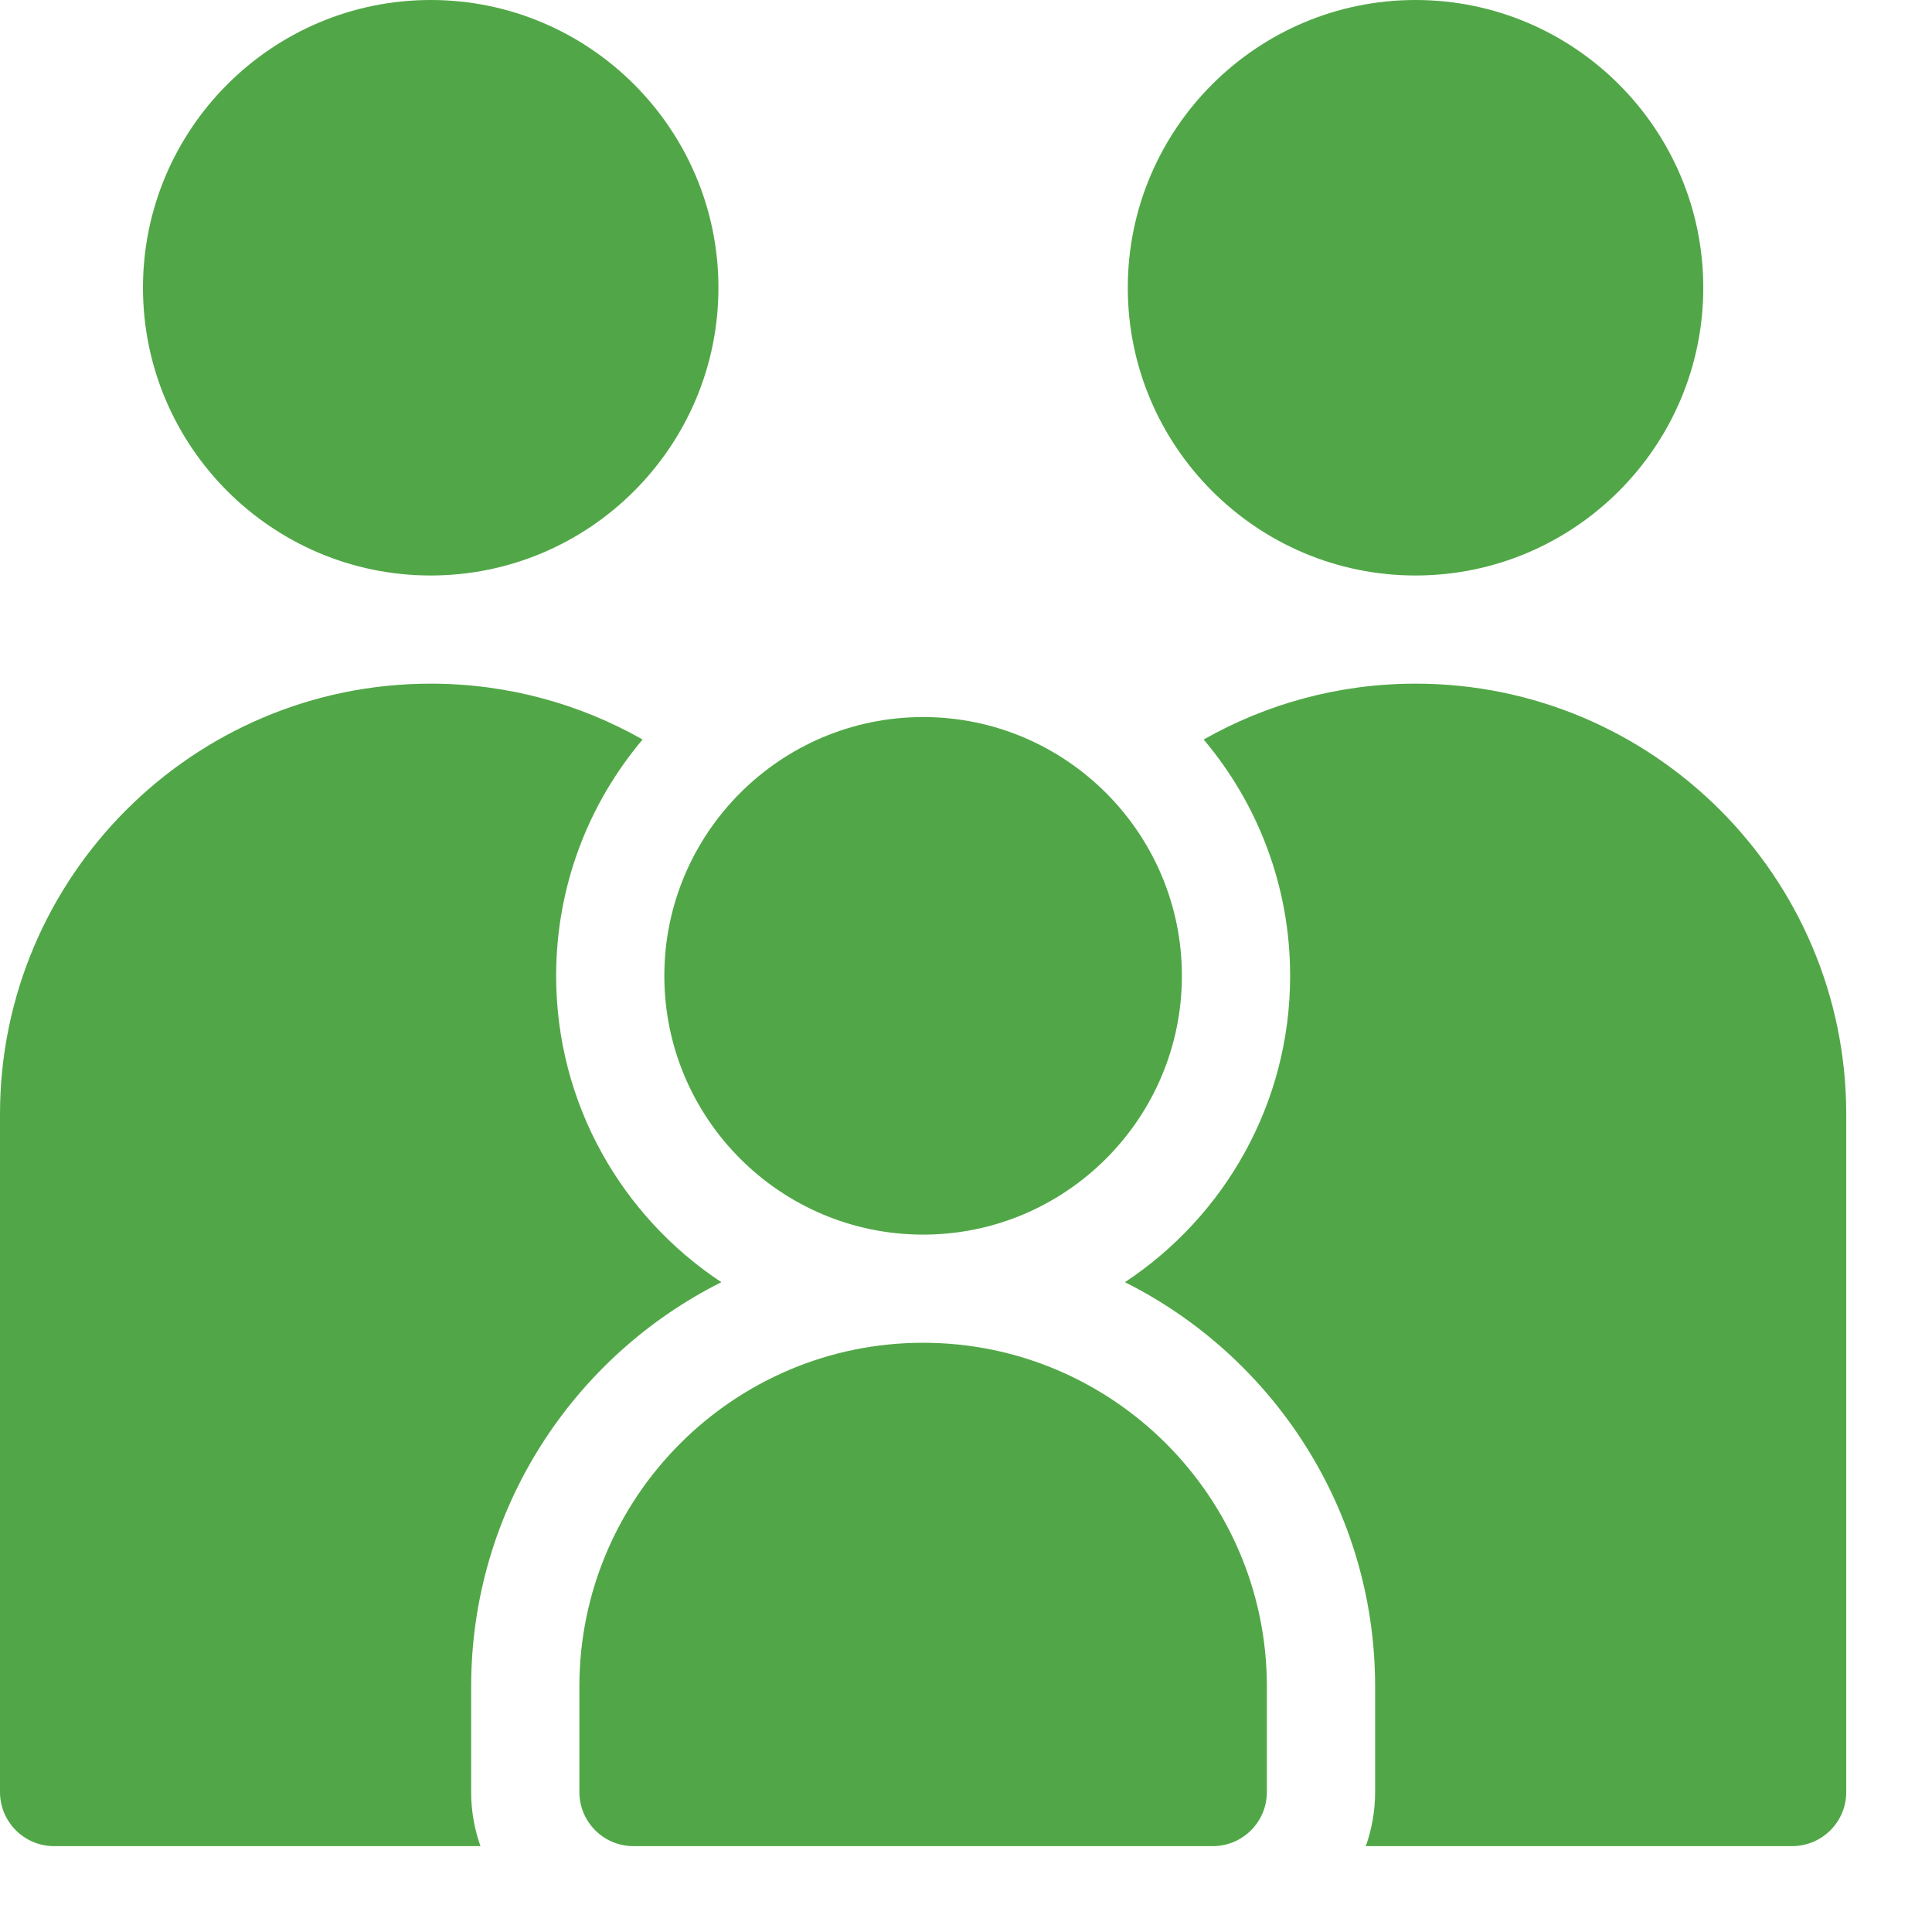 <svg width="70" height="70" viewBox="0 0 70 70" fill="none" xmlns="http://www.w3.org/2000/svg">
<path d="M15.605 20.851C21.354 20.851 26.03 16.174 26.03 10.425C26.03 4.677 21.353 0 15.605 0C9.857 0 5.18 4.677 5.18 10.425C5.18 16.174 9.856 20.851 15.605 20.851ZM33.444 48.651C26.578 48.651 20.992 54.237 20.992 61.104V64.929C20.992 66.012 21.869 66.889 22.952 66.889H43.941C45.023 66.889 45.901 66.012 45.901 64.929V61.106C45.901 54.239 40.314 48.651 33.444 48.651Z" fill="#51A747"/>
<path d="M17.071 61.104C17.071 54.701 20.766 49.146 26.136 46.456C22.532 44.075 20.15 39.989 20.15 35.356C20.15 32.097 21.329 29.109 23.282 26.794C21.014 25.506 18.393 24.77 15.603 24.77C7 24.77 0 31.769 0 40.372V64.929C0 66.012 0.877 66.889 1.96 66.889H17.408C17.184 66.26 17.07 65.597 17.071 64.929V61.104Z" fill="#51A747"/>
<path d="M33.446 44.732C38.616 44.732 42.822 40.526 42.822 35.356C42.822 30.187 38.616 25.98 33.446 25.98C28.276 25.98 24.07 30.187 24.07 35.356C24.07 40.526 28.276 44.732 33.446 44.732ZM51.287 20.851C57.036 20.851 61.713 16.174 61.713 10.425C61.713 4.677 57.036 0 51.287 0C45.539 0 40.862 4.677 40.862 10.425C40.862 16.174 45.539 20.851 51.287 20.851Z" fill="#51A747"/>
<path d="M51.29 24.77C48.501 24.77 45.88 25.506 43.611 26.794C45.565 29.109 46.744 32.097 46.744 35.356C46.744 39.989 44.362 44.075 40.758 46.456C46.127 49.145 49.823 54.7 49.823 61.103V64.929C49.823 65.616 49.703 66.275 49.486 66.888H64.934C66.016 66.888 66.893 66.011 66.893 64.929V40.372C66.893 31.769 59.894 24.77 51.29 24.77V24.77Z" fill="#51A747"/>
</svg>
